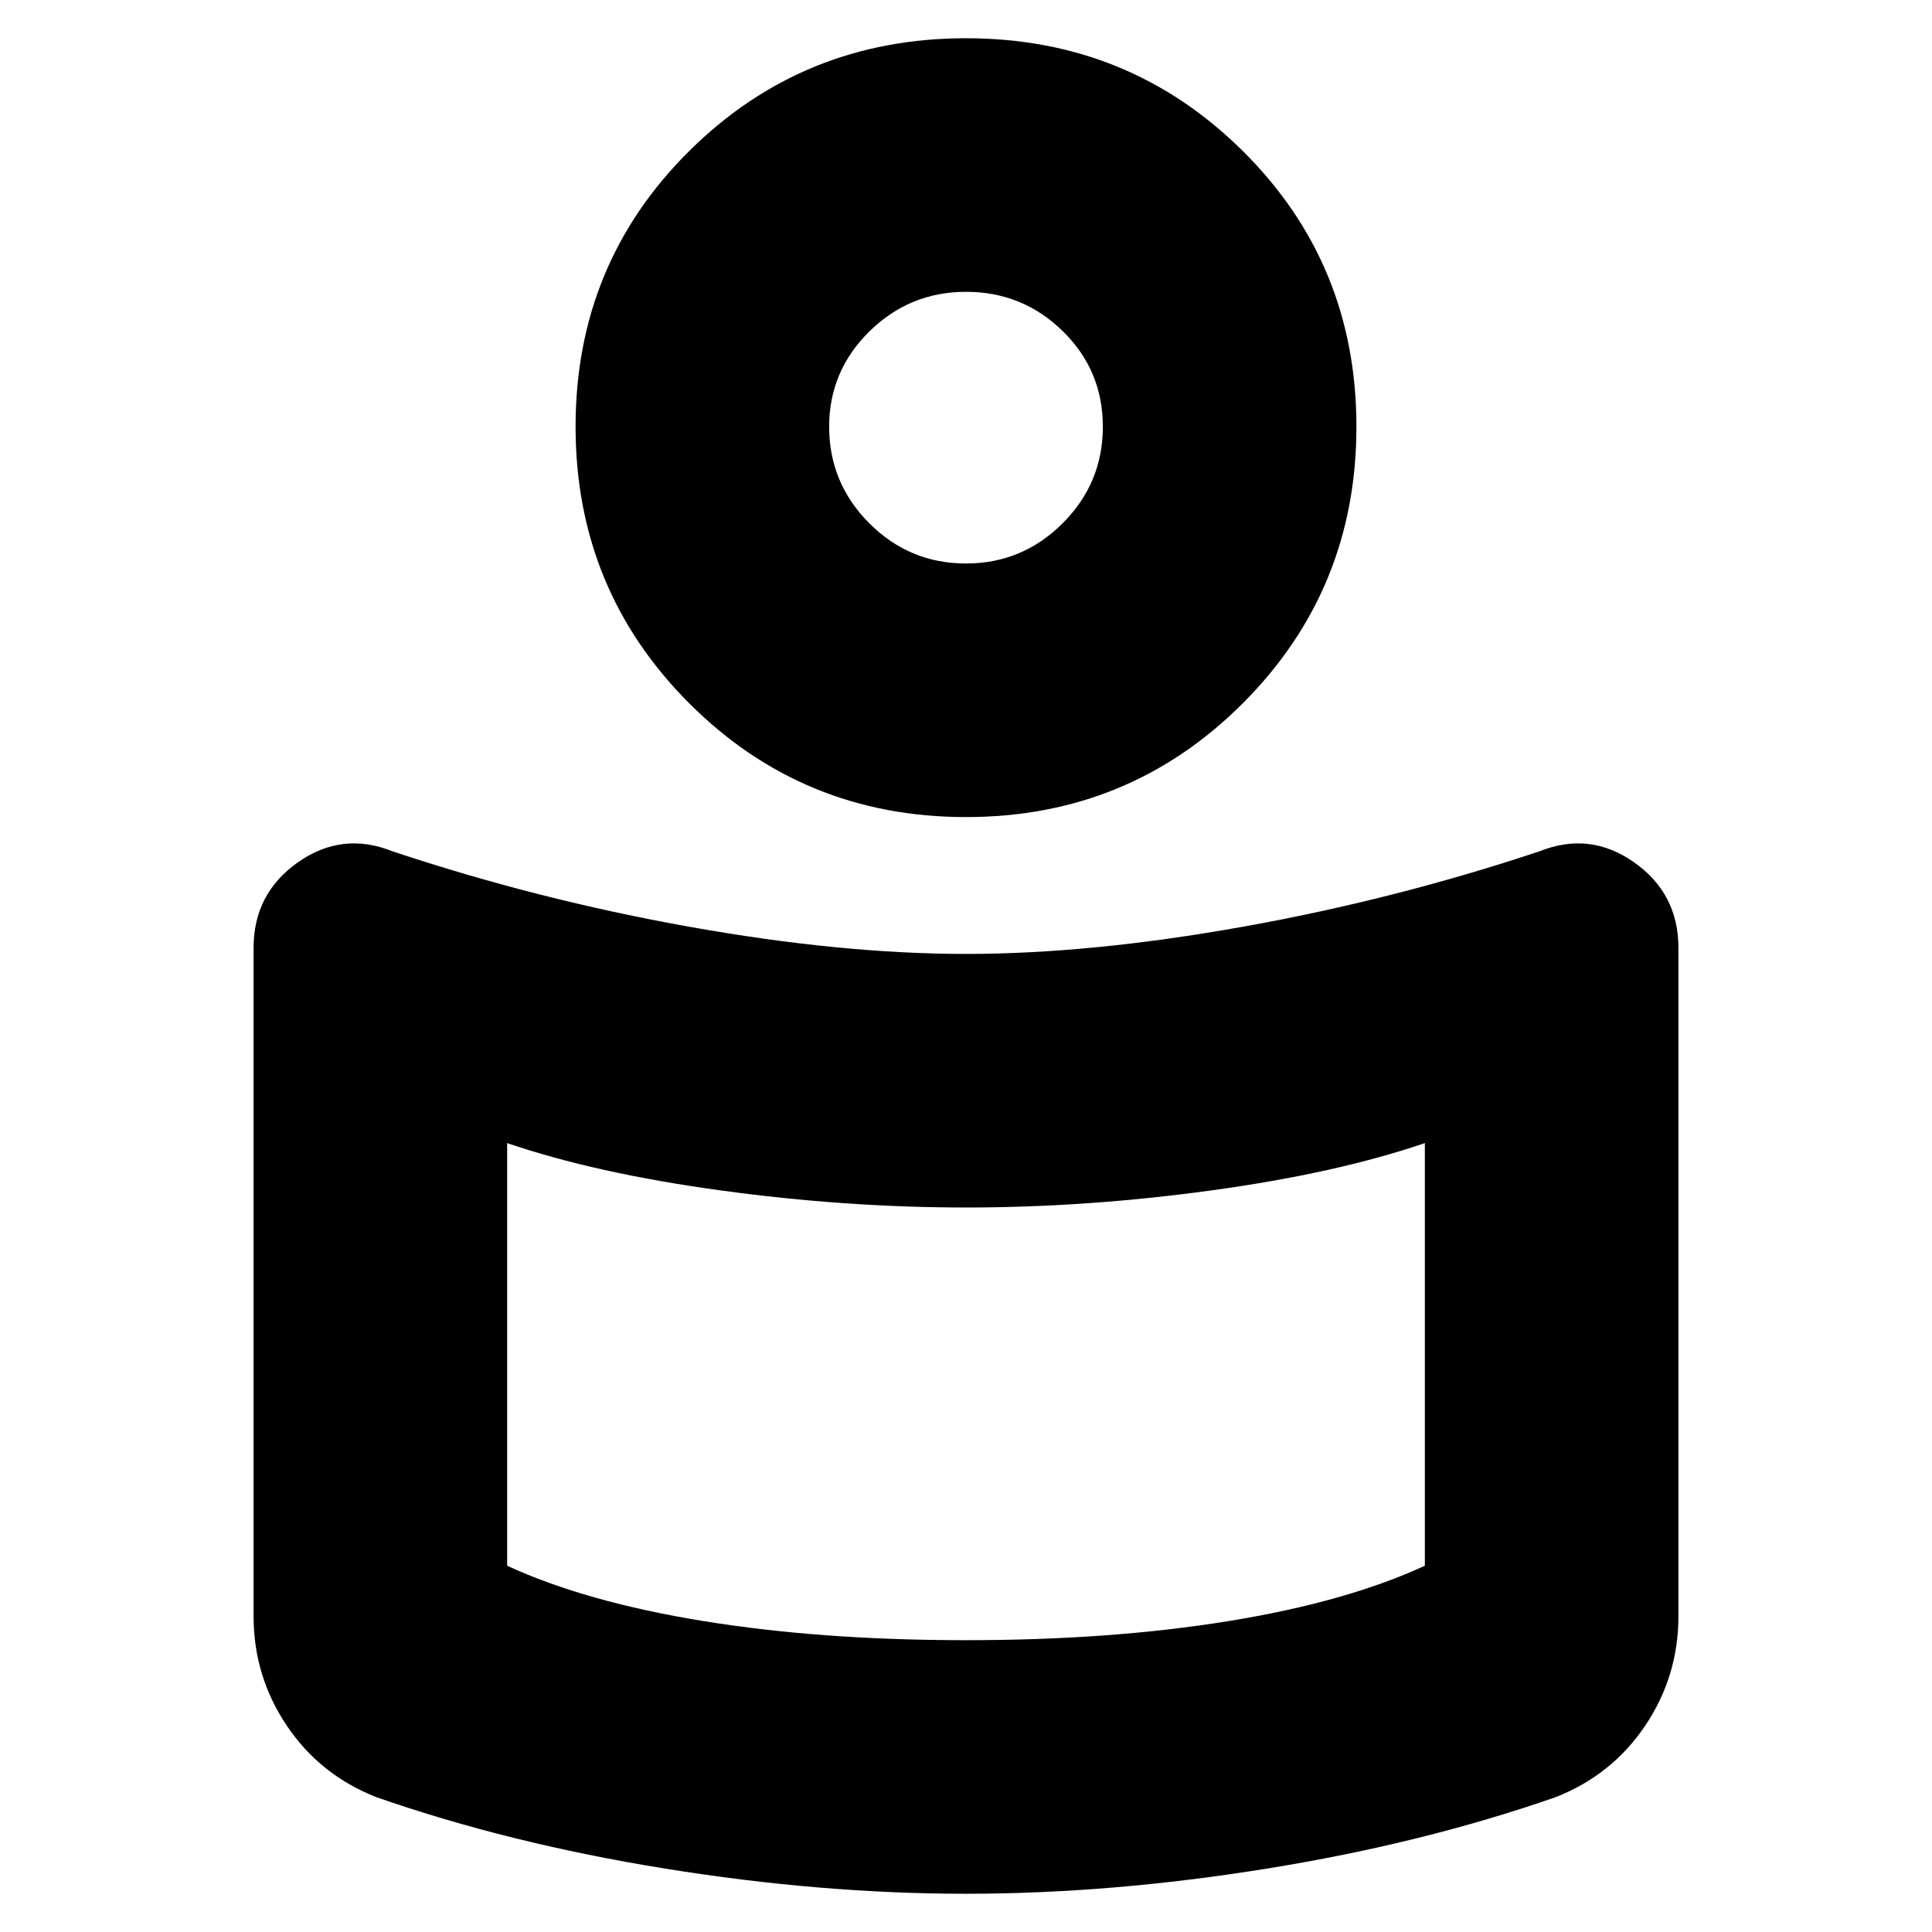 <svg xmlns="http://www.w3.org/2000/svg" height="24" viewBox="0 -960 960 960" width="24"><path d="M480-486q62 0 137.5-13.5T765-537q25-10 47 5.5t22 42.5v332q0 29.924-16.5 54.462Q801-78 773-67q-66 23-143.5 35.5T480-19q-72 0-149.5-12.5T187-67q-28-11-44.5-35.538Q126-127.076 126-157v-332q0-27 22-42.5t47-5.5q72 24 147.5 37.5T480-486Zm228 304v-210q-44 15-106 23.5T480-360q-60 0-122-8.5T252-392v210q39 18 97.5 27.5T480-145q72 0 130.5-9.5T708-182ZM480-941q81 0 137.5 56T674-748q0 81-56.5 137.5T480-554q-81 0-137.5-56.5T286-748q0-81 56.5-137T480-941Zm-.035 261Q508-680 528-699.965q20-19.964 20-48Q548-776 528.035-795.5q-19.964-19.5-48-19.5Q452-815 432-795.319 412-775.638 412-748q0 28.05 19.965 48.025 19.964 19.975 48 19.975Zm.035-68Zm0 480Z"/></svg>
